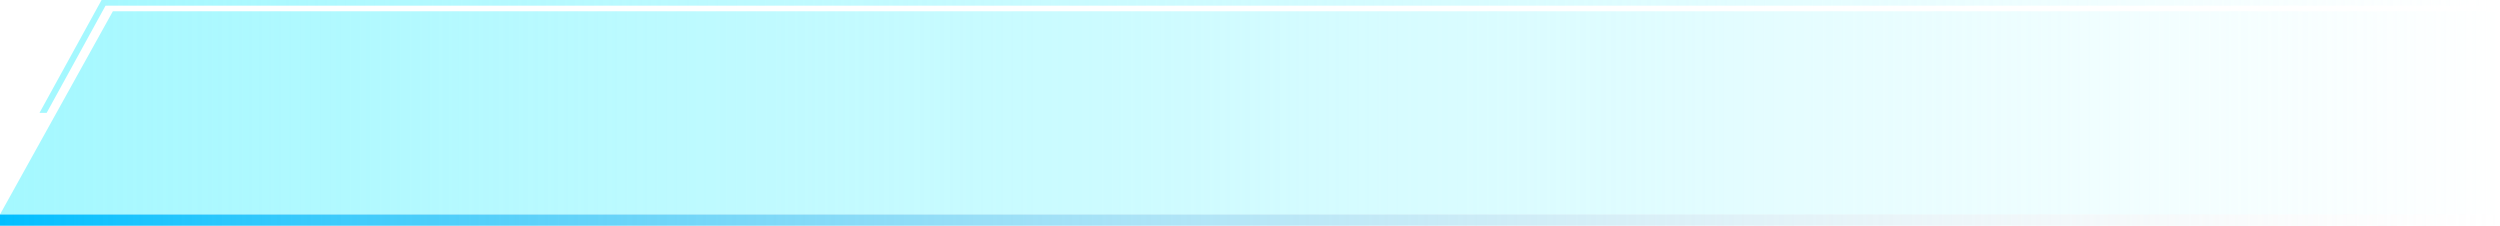 <svg 
 xmlns="http://www.w3.org/2000/svg"
 xmlns:xlink="http://www.w3.org/1999/xlink"
 width="443px" height="40px">
<defs>
<linearGradient id="PSgrad_0" x1="0%" x2="100%" y1="0%" y2="0%">
  <stop offset="0%" stop-color="rgb(164,248,255)" stop-opacity="1" />
  <stop offset="100%" stop-color="rgb(164,248,255)" stop-opacity="0" />
</linearGradient>
<linearGradient id="PSgrad_1" x1="0%" x2="100%" y1="0%" y2="0%">
  <stop offset="0%" stop-color="rgb(0,190,255)" stop-opacity="1" />
  <stop offset="100%" stop-color="rgb(221,221,221)" stop-opacity="0" />
</linearGradient>

</defs>
<path fill-rule="evenodd"  fill="url(#PSgrad_0)"
 d="M20.000,2.000 L443.000,2.000 L443.000,38.000 L-0.000,38.000 L20.000,2.000 Z"/>
<path fill-rule="evenodd"  fill="url(#PSgrad_1)"
 d="M-0.000,38.000 L443.000,38.000 L443.000,40.000 L-0.000,40.000 L-0.000,38.000 Z"/>
<path fill-rule="evenodd"  fill="url(#PSgrad_0)"
 d="M8.266,20.000 L7.000,20.000 L18.000,-0.000 L443.000,-0.000 L443.000,1.000 L18.704,1.000 L8.266,20.000 Z"/>
</svg>